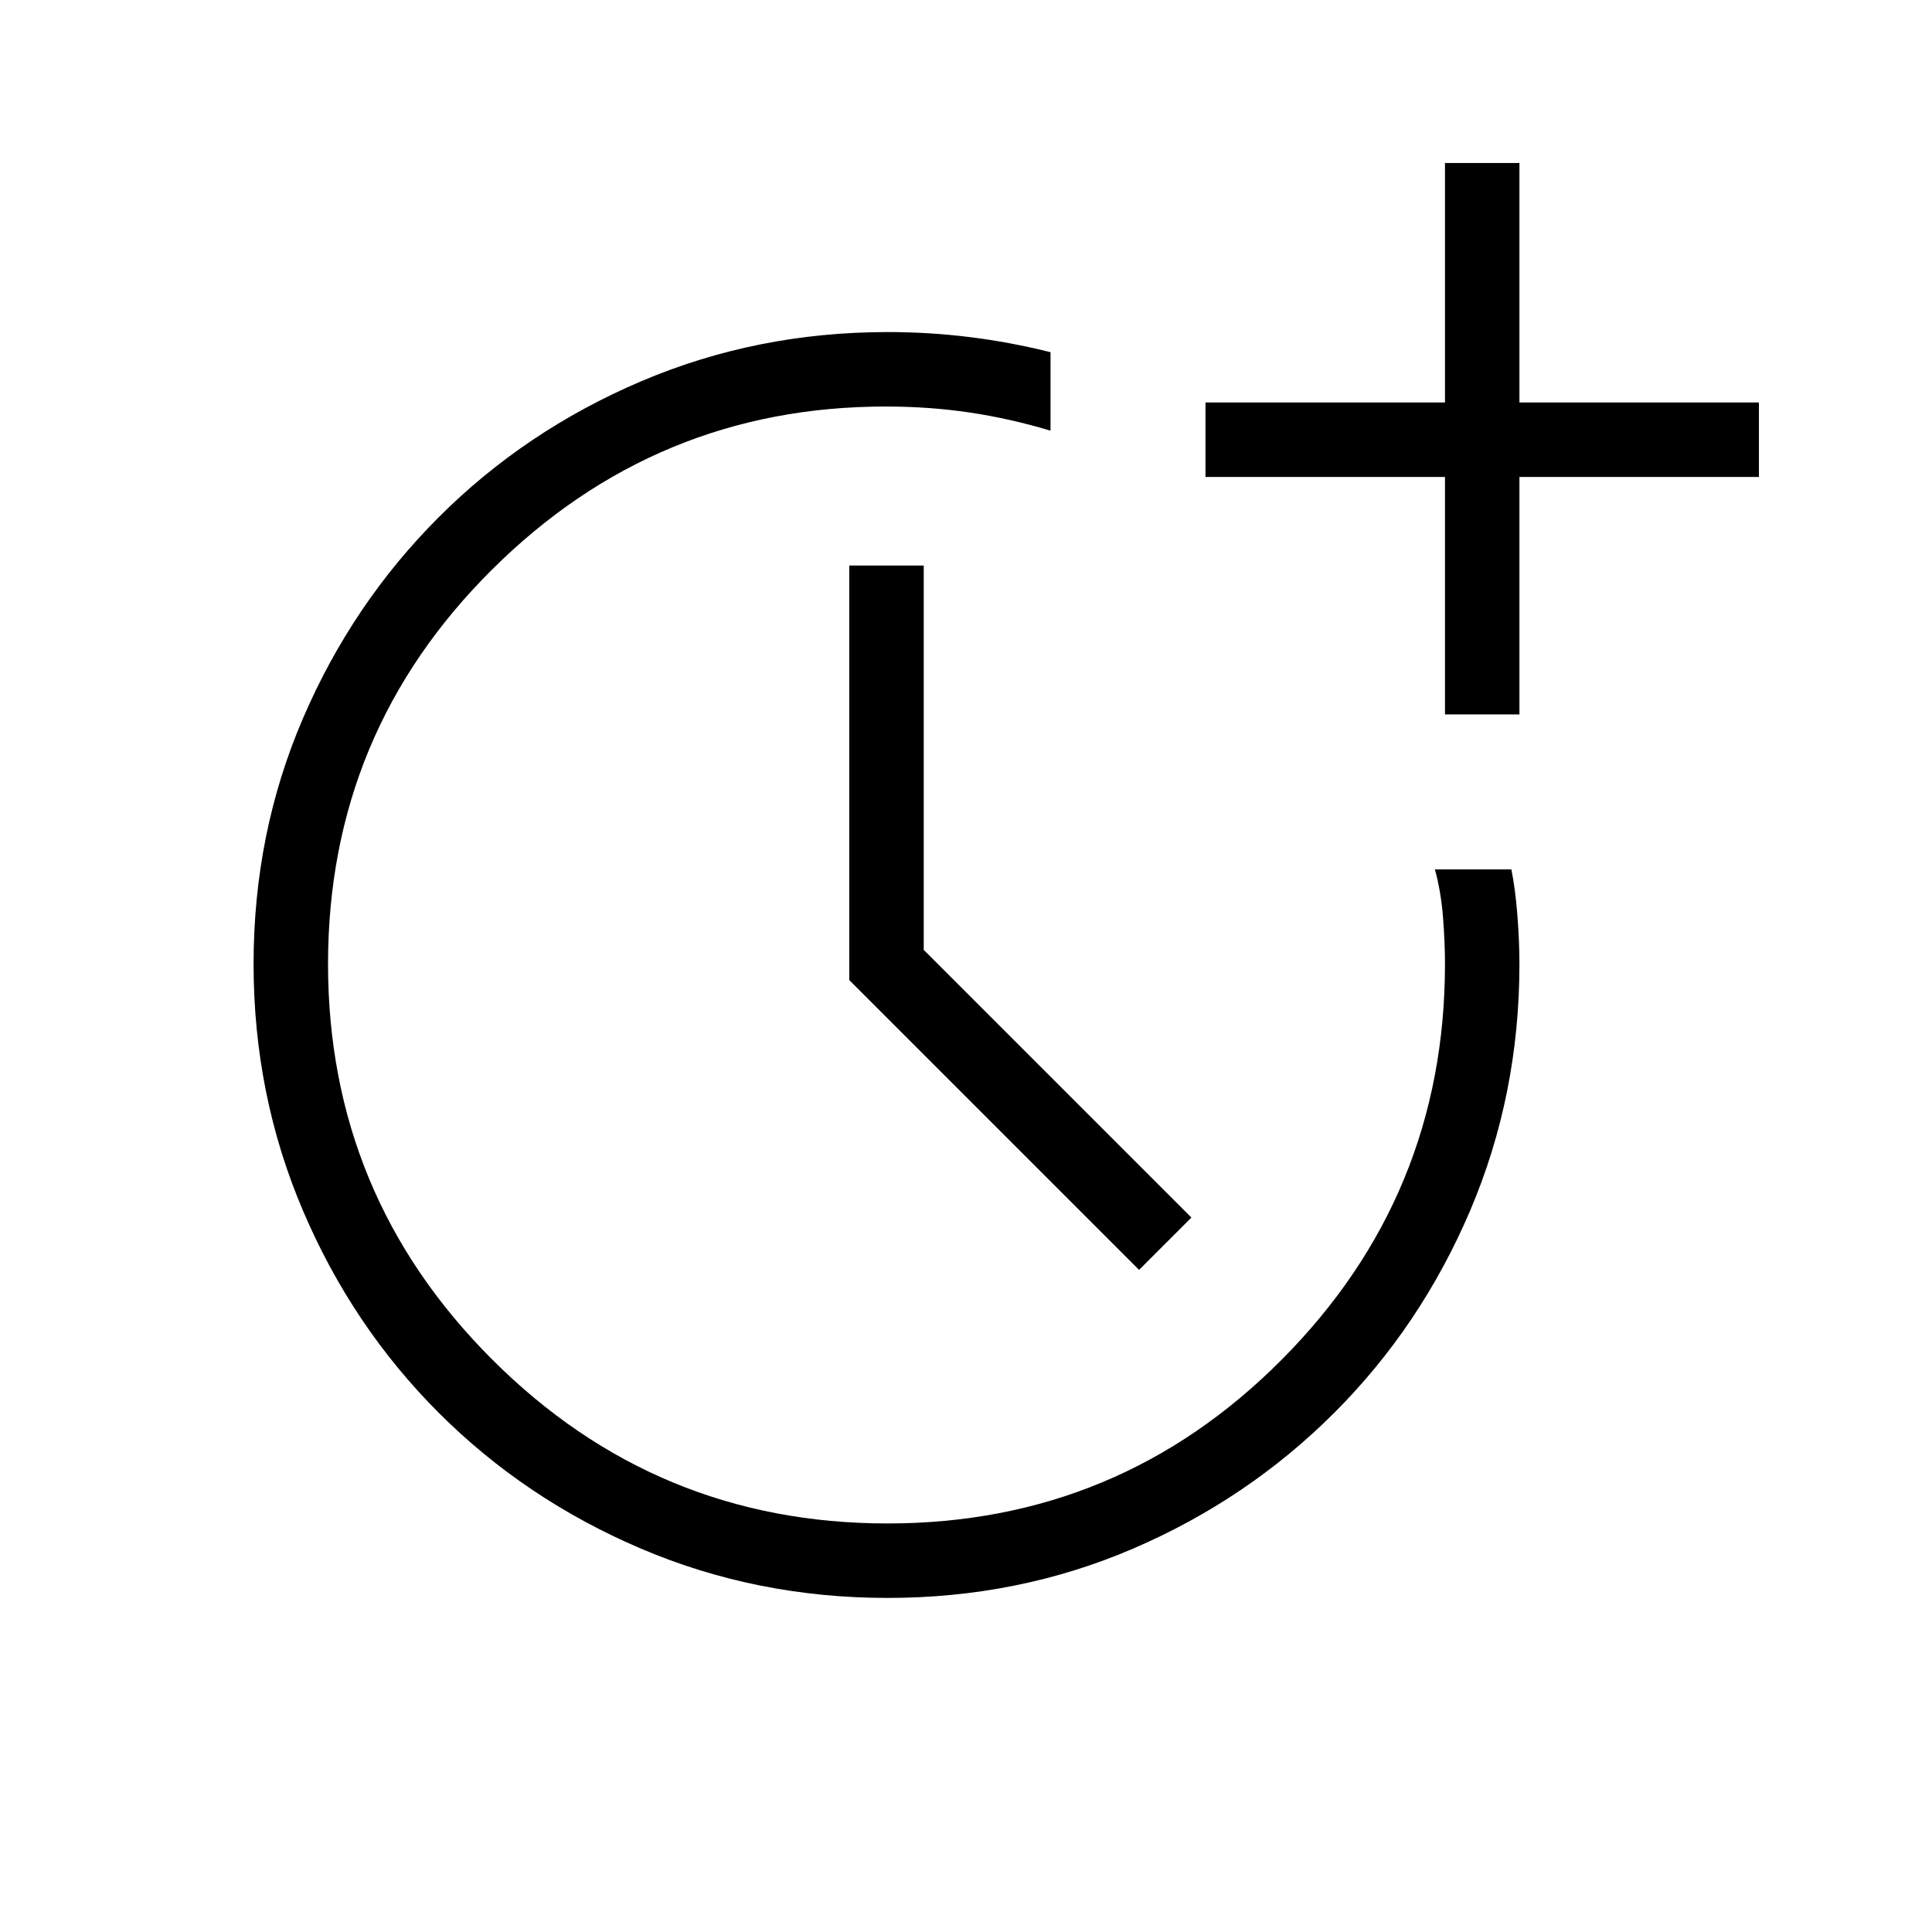 <svg xmlns="http://www.w3.org/2000/svg" height="24" width="24"><path d="M11.025 19.85Q9.4 19.85 7.963 19.238Q6.525 18.625 5.45 17.55Q4.375 16.475 3.763 15.038Q3.15 13.6 3.15 11.975Q3.15 10.35 3.763 8.925Q4.375 7.5 5.45 6.425Q6.525 5.35 7.963 4.737Q9.4 4.125 11.025 4.125Q11.55 4.125 12.05 4.188Q12.55 4.25 13.05 4.375V5.35Q12.55 5.2 12.05 5.125Q11.55 5.05 11 5.05Q8.15 5.05 6.113 7.075Q4.075 9.1 4.075 11.975Q4.075 14.85 6.113 16.887Q8.15 18.925 11.025 18.925Q13.9 18.925 15.925 16.887Q17.95 14.85 17.95 11.975Q17.95 11.7 17.925 11.387Q17.9 11.075 17.825 10.8H18.775Q18.825 11.05 18.85 11.375Q18.875 11.7 18.875 11.975Q18.875 13.6 18.263 15.038Q17.65 16.475 16.575 17.55Q15.5 18.625 14.075 19.238Q12.65 19.85 11.025 19.85ZM17.95 8.875V5.925H14.975V5H17.95V2.025H18.875V5H21.85V5.925H18.875V8.875ZM14.15 15.775 10.55 12.175V7.025H11.475V11.8L14.8 15.125Z"/></svg>